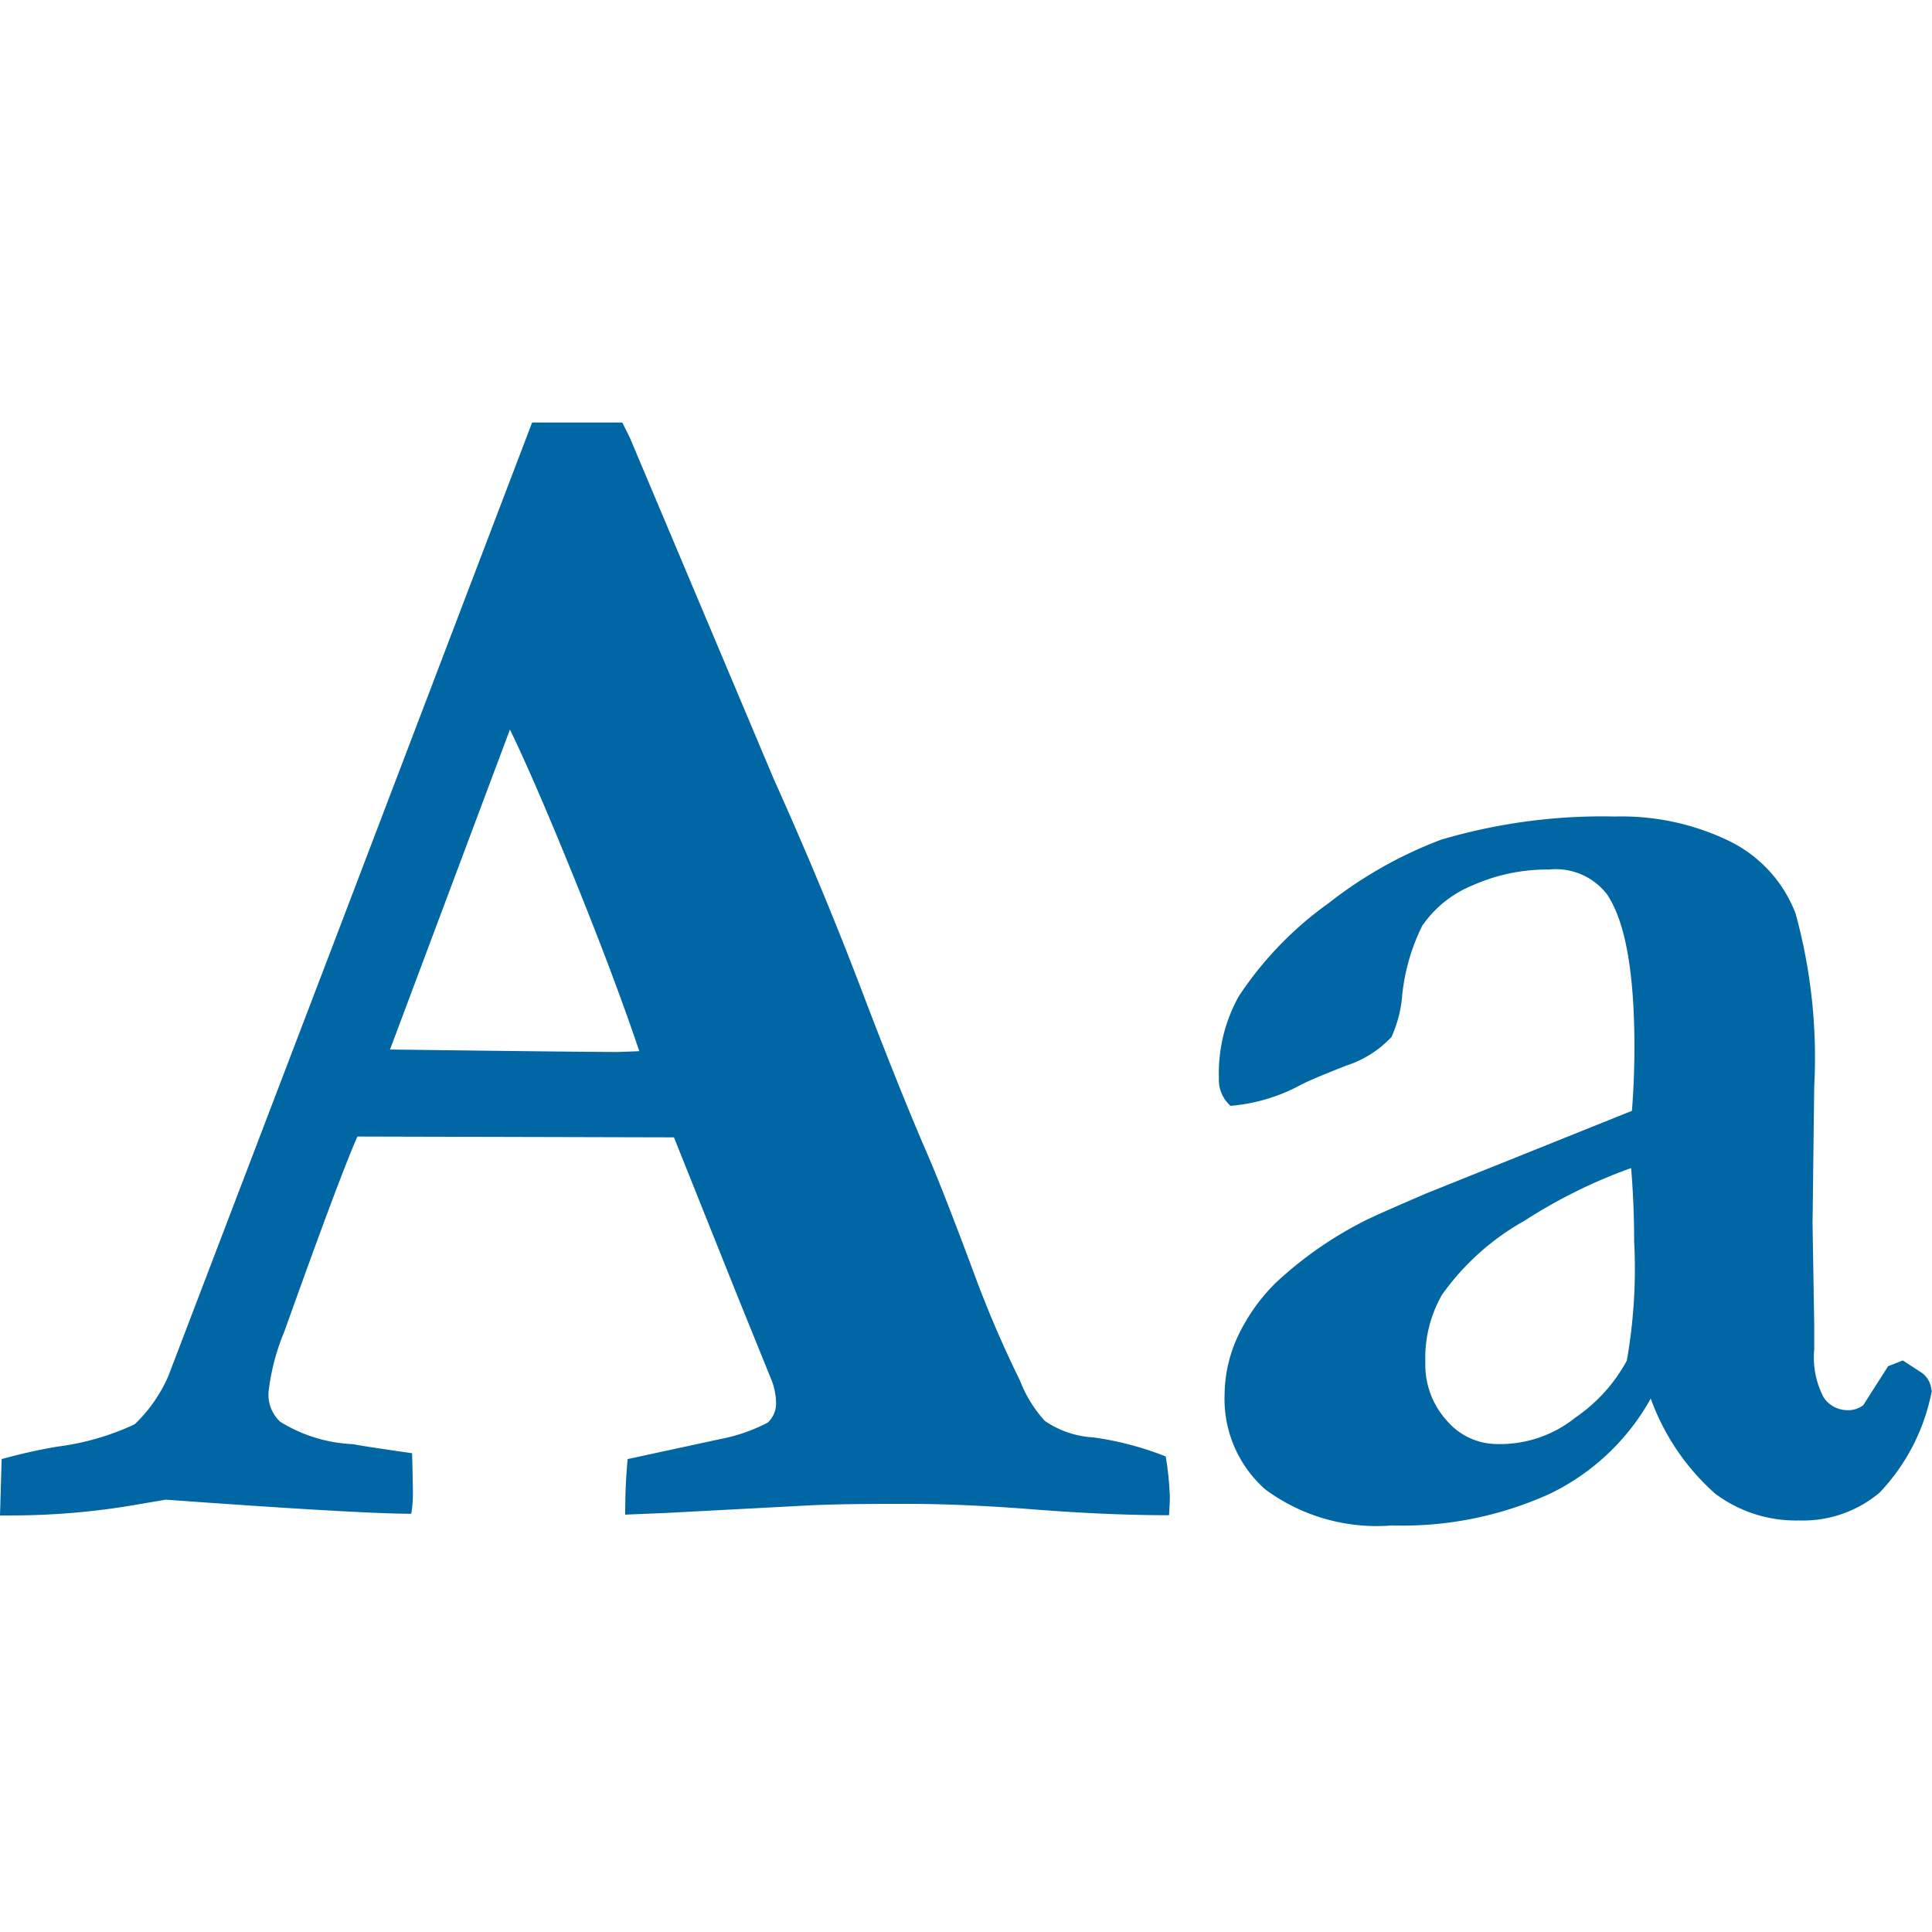 <svg xmlns="http://www.w3.org/2000/svg" width="64.001" height="64" viewBox="0 0 64.001 64">
  <g id="icon-buildertext" transform="translate(-1223.999 -397)">
    <rect id="box" width="64" height="64" transform="translate(1224 397)" fill="none"/>
    <path id="icon-text" d="M-25.534,7.736l.055-1.868a18.164,18.164,0,0,1,1.84-.412,8.555,8.555,0,0,0,2.568-.742,4.945,4.945,0,0,0,1.112-1.593L-14.413-11.4l6.506-17.07H-4.92l.247.494L.1-16.656q1.619,3.6,2.909,6.991T5.233-4.13Q5.782-2.839,6.742-.257A36.538,36.538,0,0,0,8.251,3.259,4.258,4.258,0,0,0,9.075,4.6a3.129,3.129,0,0,0,1.607.549,10.3,10.3,0,0,1,2.4.632,9.949,9.949,0,0,1,.137,1.346q0,.192-.027.6-2.033,0-4.477-.192T4.323,7.351q-2.17,0-3.131.055l-4.67.247-1.346.055q0-.961.082-1.84l3.049-.659A5.738,5.738,0,0,0-.1,4.659a.868.868,0,0,0,.275-.632,2.2,2.2,0,0,0-.137-.742L-1.053.594-3.208-4.79l-10.486-.027q-.584,1.318-2.419,6.455a7.388,7.388,0,0,0-.522,1.978,1.217,1.217,0,0,0,.385,1.016,4.976,4.976,0,0,0,2.417.742q.247.055,1.95.3.027.989.027,1.373a3.845,3.845,0,0,1-.055.632q-1.7,0-8.13-.467l-1.126.192a24.223,24.223,0,0,1-3.873.33ZM-12.614-7.7q6.419.082,7.572.082l.686-.027q-.824-2.445-2.143-5.7T-8.641-18.3ZM37.5,2.6l.632.412a.775.775,0,0,1,.3.467l.027.137a6.712,6.712,0,0,1-1.73,3.365,3.943,3.943,0,0,1-2.664.92,4.454,4.454,0,0,1-2.787-.893,7.714,7.714,0,0,1-2.128-3.145,7.609,7.609,0,0,1-3.324,3.145,11.779,11.779,0,0,1-5.247,1.058,6.211,6.211,0,0,1-4.2-1.195,4,4,0,0,1-1.346-3.145,4.667,4.667,0,0,1,.4-1.84A6.2,6.2,0,0,1,16.725.031,12.684,12.684,0,0,1,19.6-1.988q.3-.165,2.088-.934l6.839-2.747q.082-1.044.082-2.115,0-3.708-.906-5.054a2.139,2.139,0,0,0-1.923-.824,6.059,6.059,0,0,0-2.527.522,3.72,3.72,0,0,0-1.676,1.346,6.732,6.732,0,0,0-.659,2.28,4.144,4.144,0,0,1-.357,1.4,3.539,3.539,0,0,1-1.5.948q-1.085.426-1.47.618a5.9,5.9,0,0,1-2.362.714,1.163,1.163,0,0,1-.385-.934A5.237,5.237,0,0,1,15.5-9.459a11.726,11.726,0,0,1,2.98-3.09,14.069,14.069,0,0,1,3.722-2.1,18.8,18.8,0,0,1,5.768-.769,8.183,8.183,0,0,1,3.777.81,4.438,4.438,0,0,1,2.2,2.4,18.034,18.034,0,0,1,.618,5.741L34.51-1.933l.055,3.324v.852a2.851,2.851,0,0,0,.311,1.579.947.947,0,0,0,.8.426.821.821,0,0,0,.513-.165l.824-1.291ZM28.5-3.773a17.1,17.1,0,0,0-3.53,1.744A8.334,8.334,0,0,0,22.232.429a4.22,4.22,0,0,0-.549,2.225A2.754,2.754,0,0,0,22.4,4.6a2.19,2.19,0,0,0,1.648.769,3.98,3.98,0,0,0,2.609-.879,5.4,5.4,0,0,0,1.7-1.882A17.524,17.524,0,0,0,28.6-1.356Q28.6-2.565,28.5-3.773Z" transform="translate(1249.533 439.467)" fill="#0066a4"/>
  </g>
</svg>
